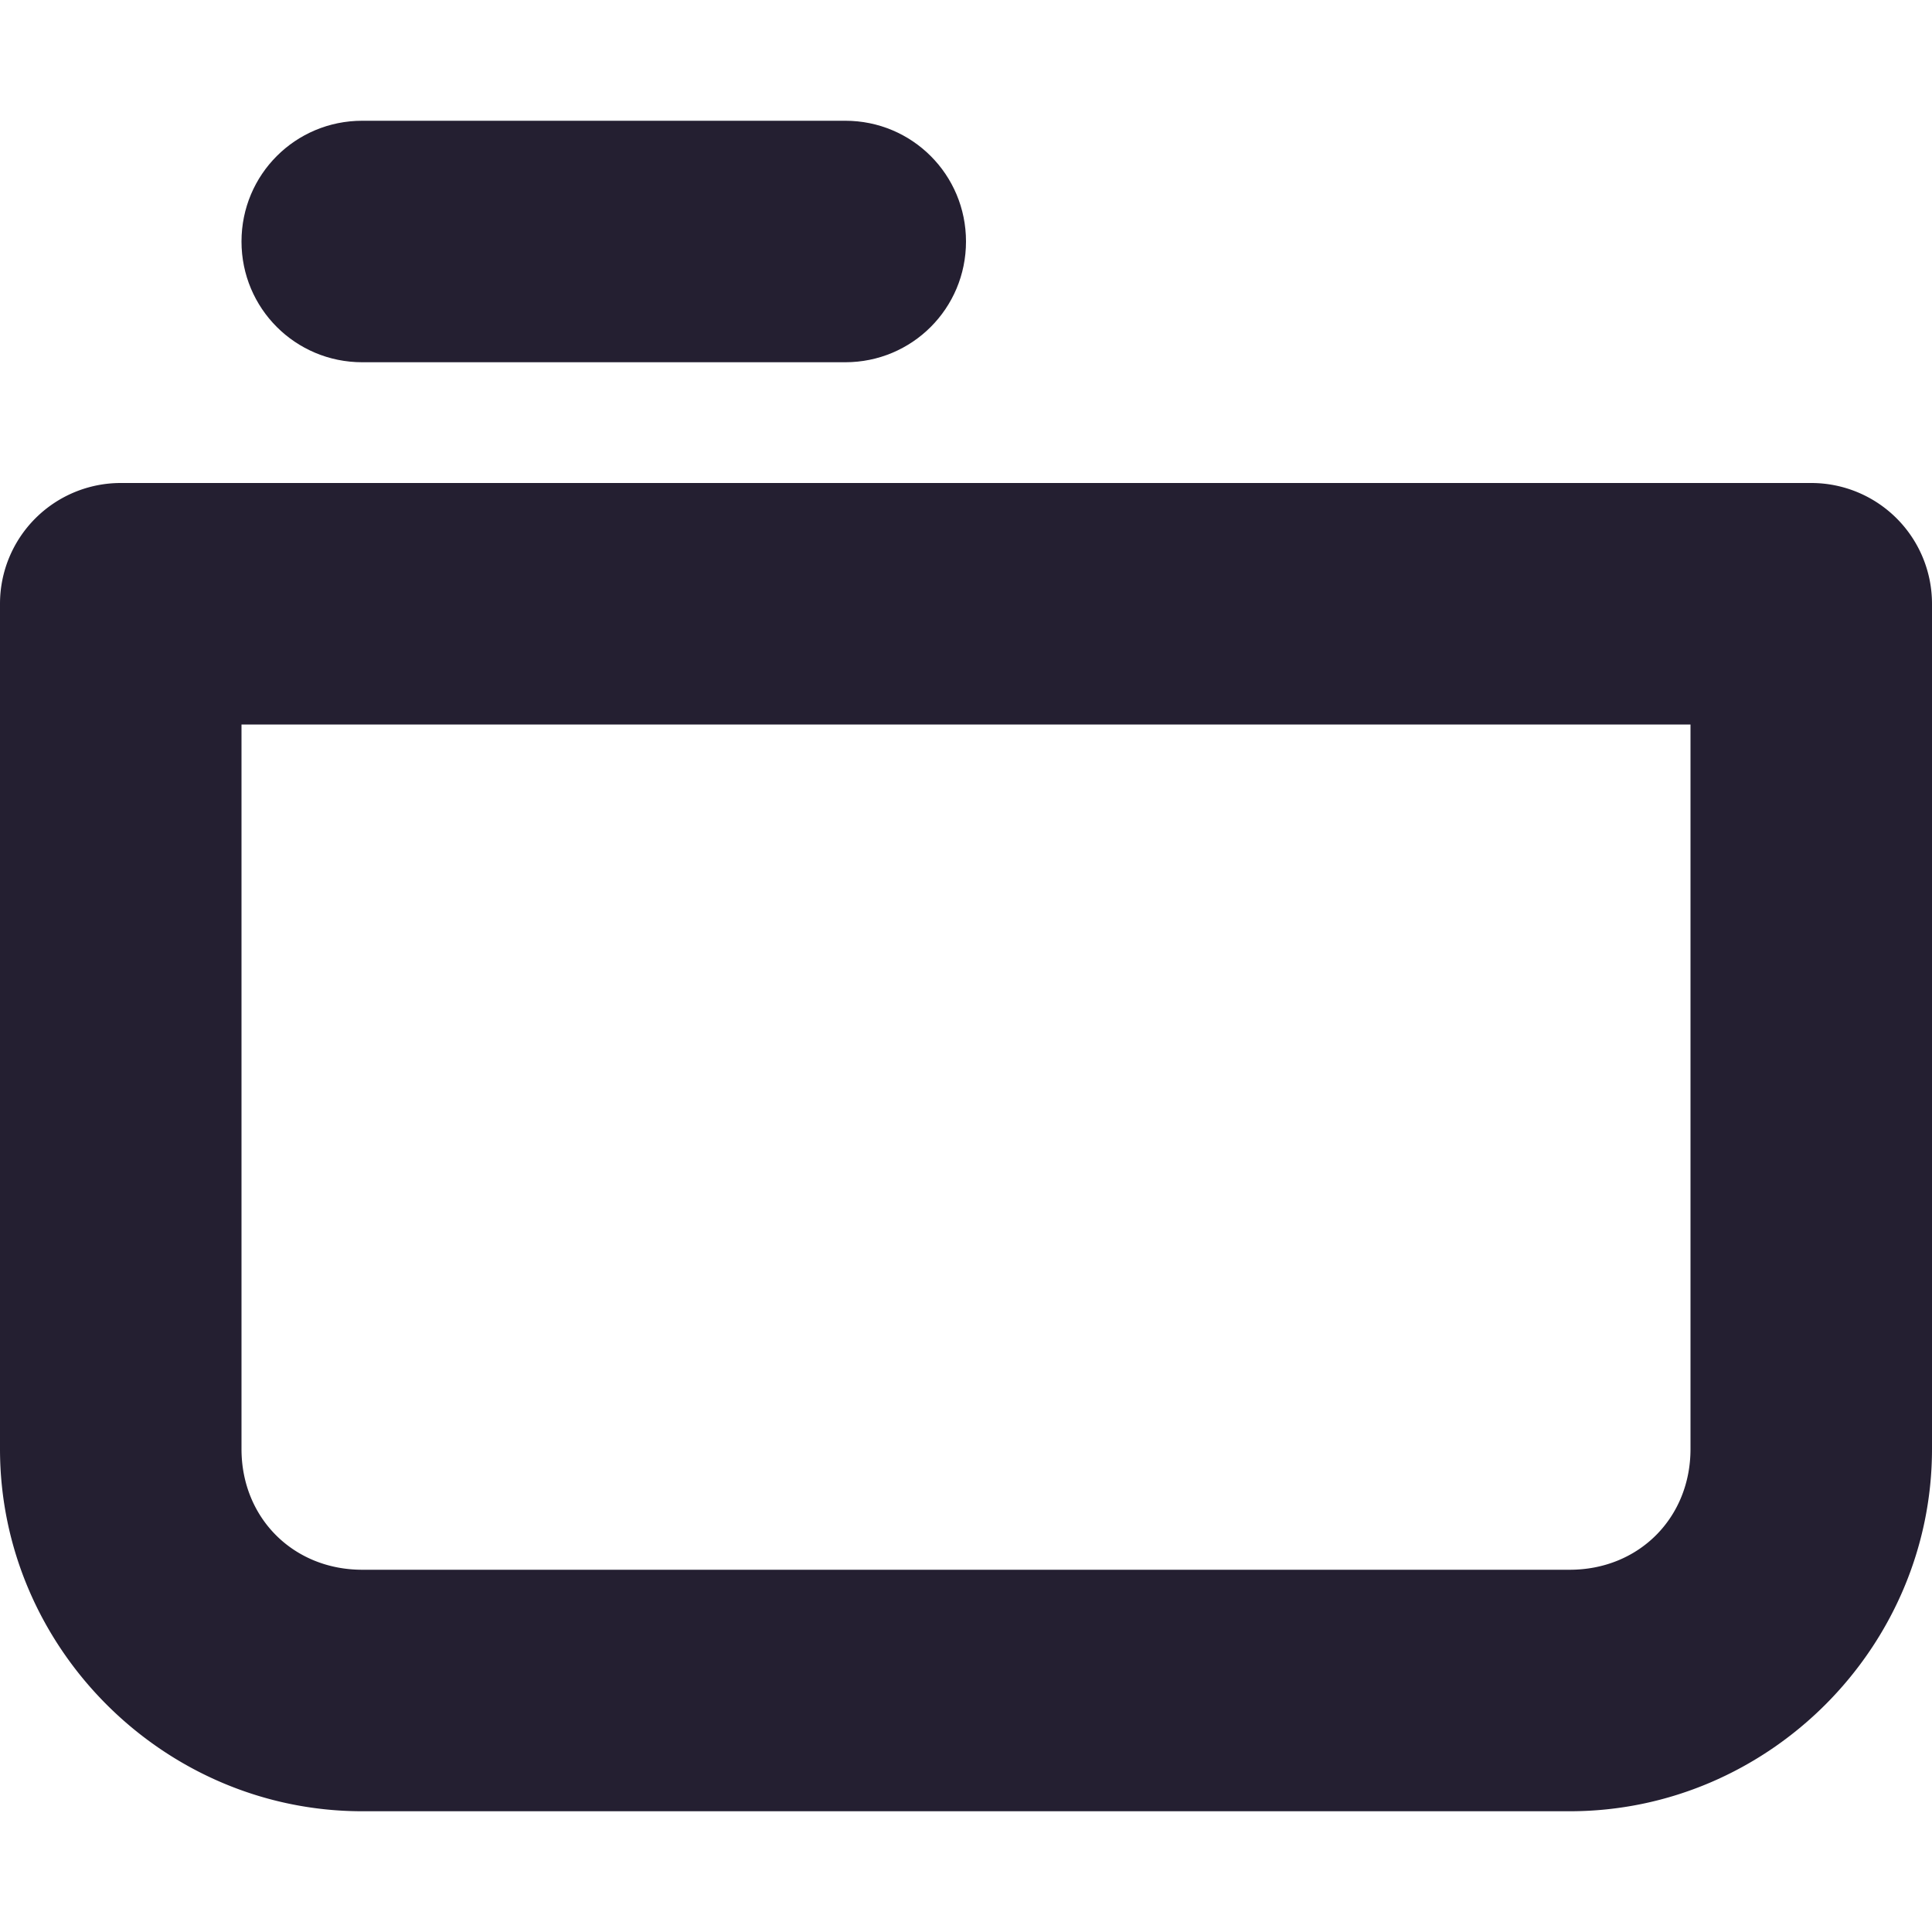 <?xml version="1.0" encoding="UTF-8" standalone="no"?>
<svg
   height="16px"
   viewBox="0 0 16 16"
   width="16px"
   version="1.1"
   id="svg8"
   xmlns="http://www.w3.org/2000/svg"
   xmlns:svg="http://www.w3.org/2000/svg">
  <defs
     id="defs12" />
  <path
     id="rect853"
     style="fill:#241f31;stroke-width:2;stroke-linecap:round;stroke-linejoin:round;stop-color:#000000"
     d="M 3,1 H 7 C 7.554,1 8,1.446 8,2 8,2.554 7.554,3 7,3 H 3 C 2.446,3 2,2.554 2,2 2,1.446 2.446,1 3,1 Z" />
  <path
     id="rect855"
     style="color:#000000;fill:#241f31;stroke-linecap:round;stroke-linejoin:round;-inkscape-stroke:none"
     d="M 1 4 A 1 1 0 0 0 0 5 L 0 12 C 0 13.645 1.355 15 3 15 L 13 15 C 14.645 15 16 13.645 16 12 L 16 5 A 1 1 0 0 0 15 4 L 1 4 z M 2 6 L 14 6 L 14 12 C 14 12.571 13.571 13 13 13 L 3 13 C 2.429 13 2 12.571 2 12 L 2 6 z " />
</svg>

